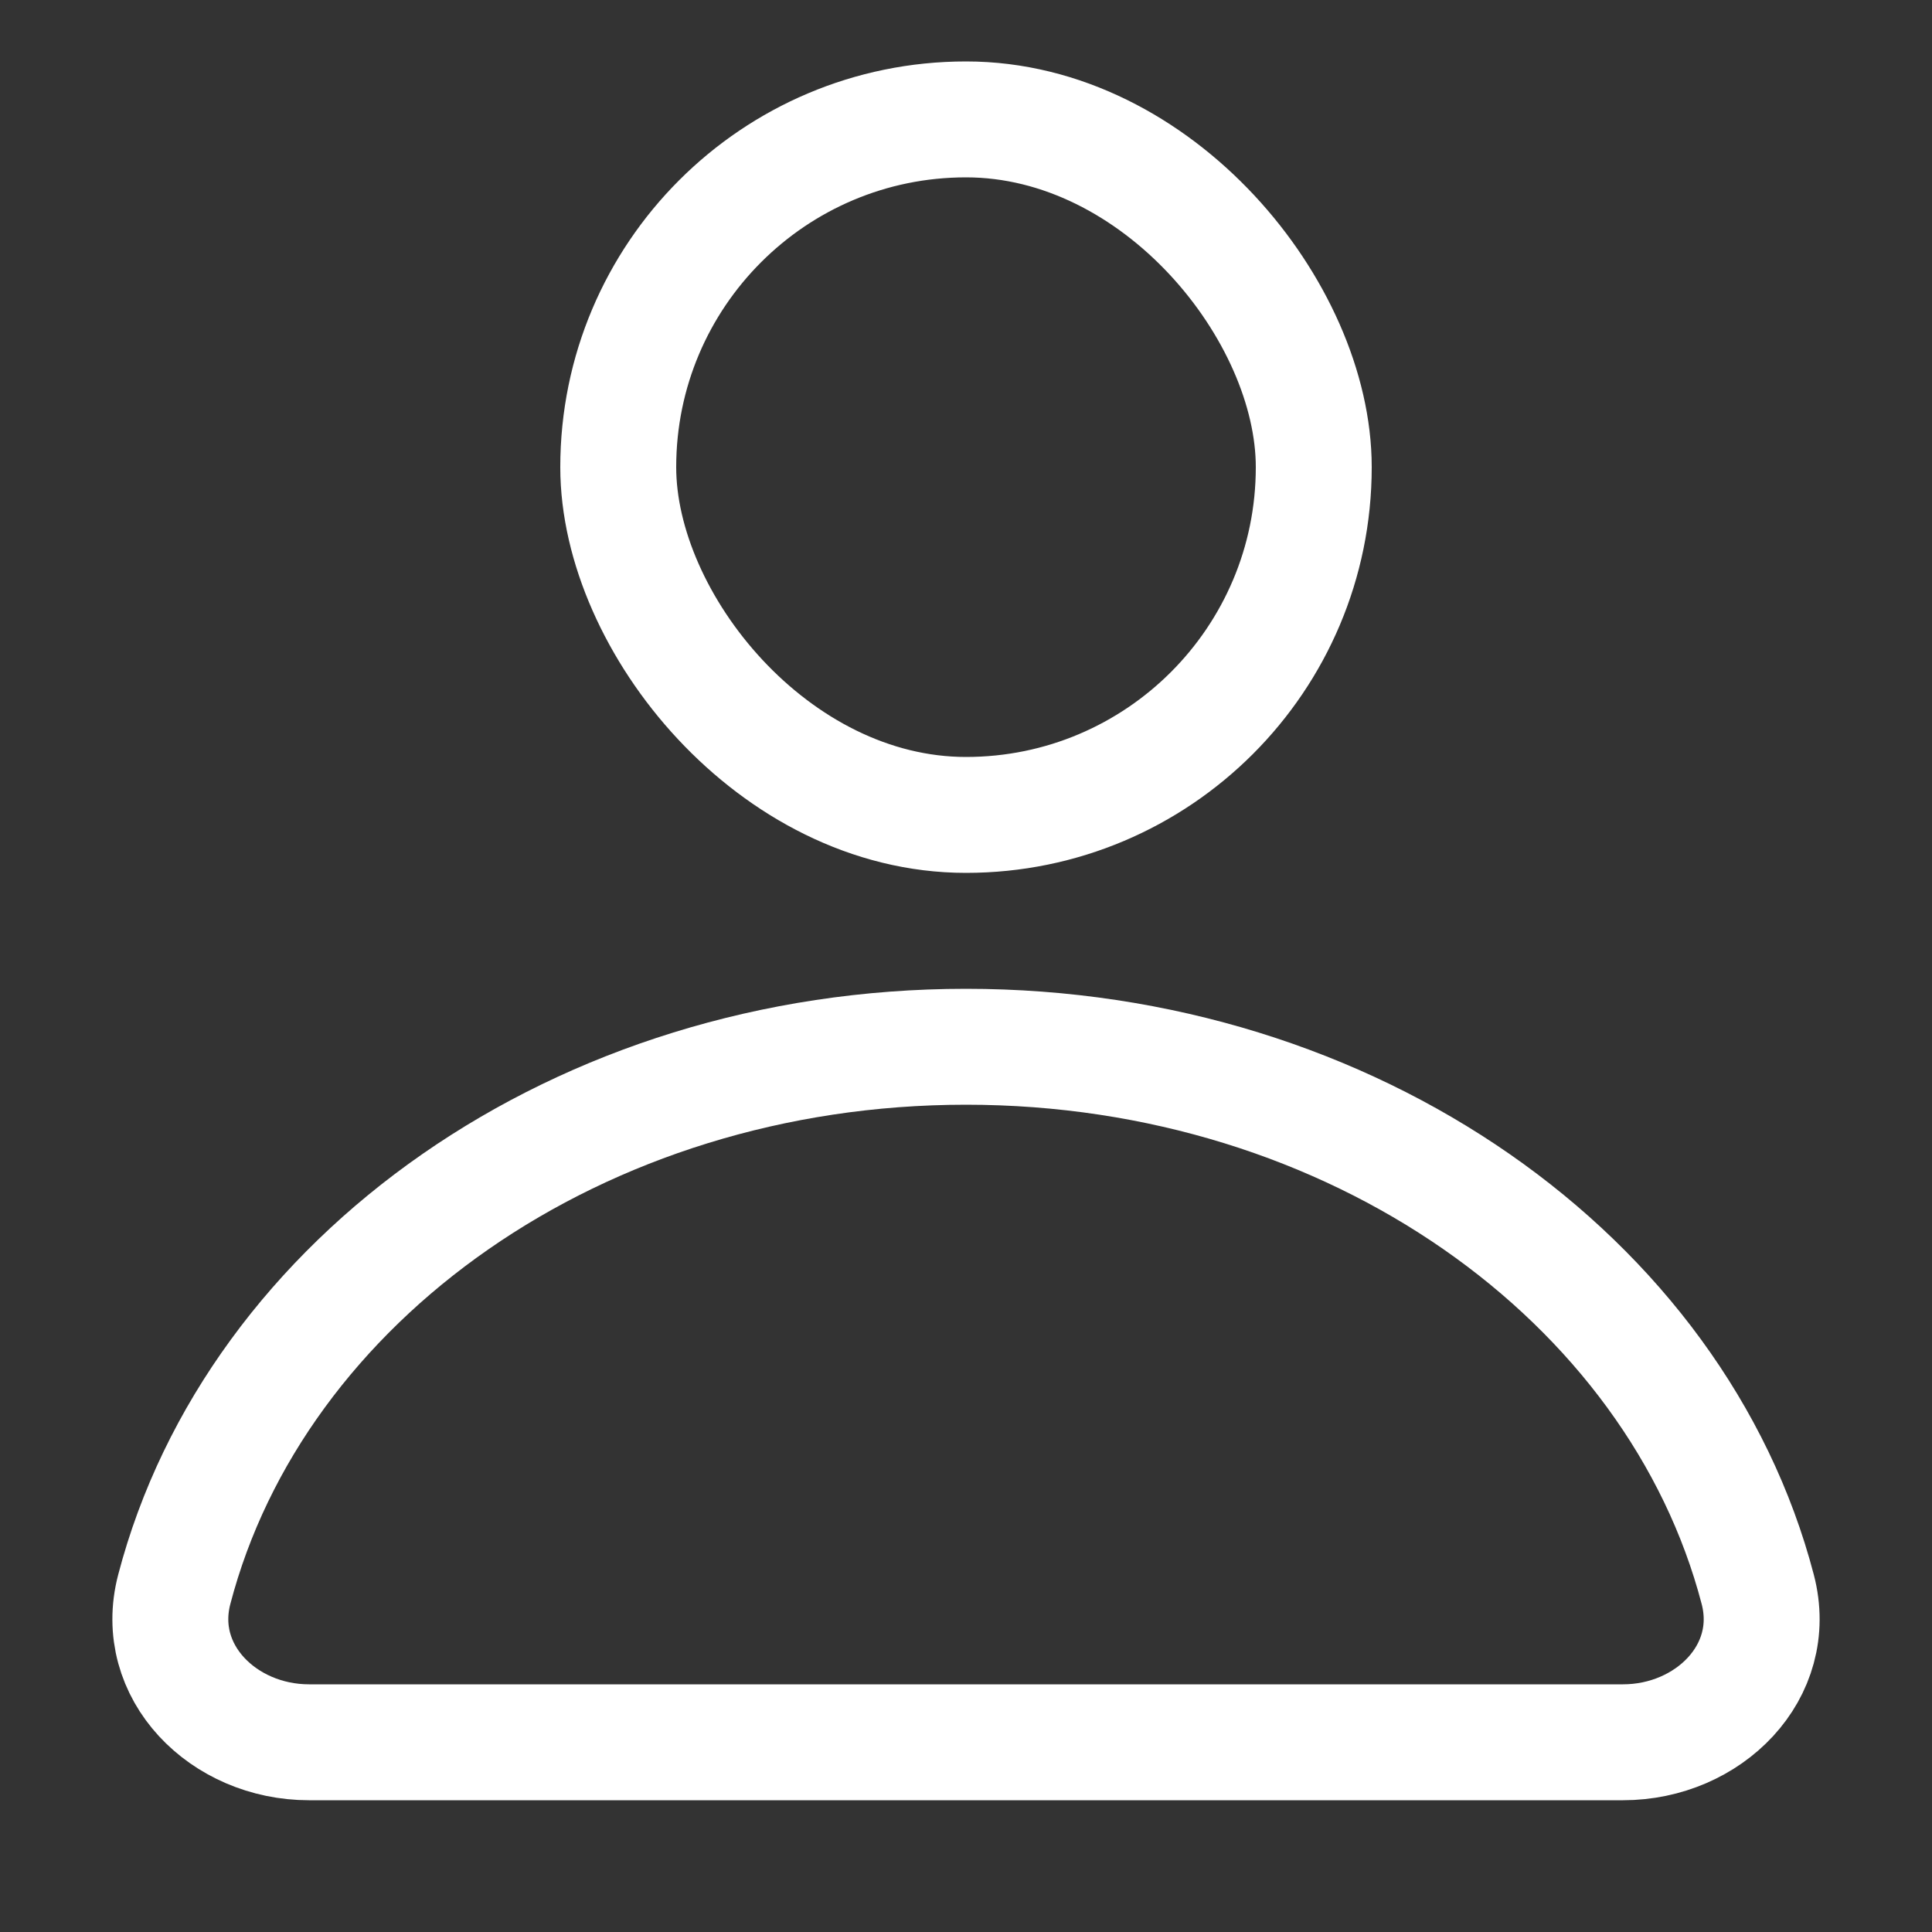 <svg width="25" height="25" viewBox="0 0 25 25" fill="none" xmlns="http://www.w3.org/2000/svg">
<rect x="0" y="0" width="25" height="25" fill="#333333" stroke="none"/>
<rect x="8" y="1.545" width="9" height="9" rx="4.5" stroke="white" stroke-width="1.5"/>
<path d="M22.745 20.566C23.025 21.635 22.107 22.545 21.002 22.545C19.094 22.545 15.996 22.545 12.5 22.545C9.004 22.545 5.906 22.545 3.998 22.545C2.893 22.545 1.975 21.635 2.255 20.566C3.306 16.548 7.494 13.545 12.5 13.545C17.506 13.545 21.694 16.548 22.745 20.566Z" stroke="white" stroke-width="1.5"/>
</svg>

